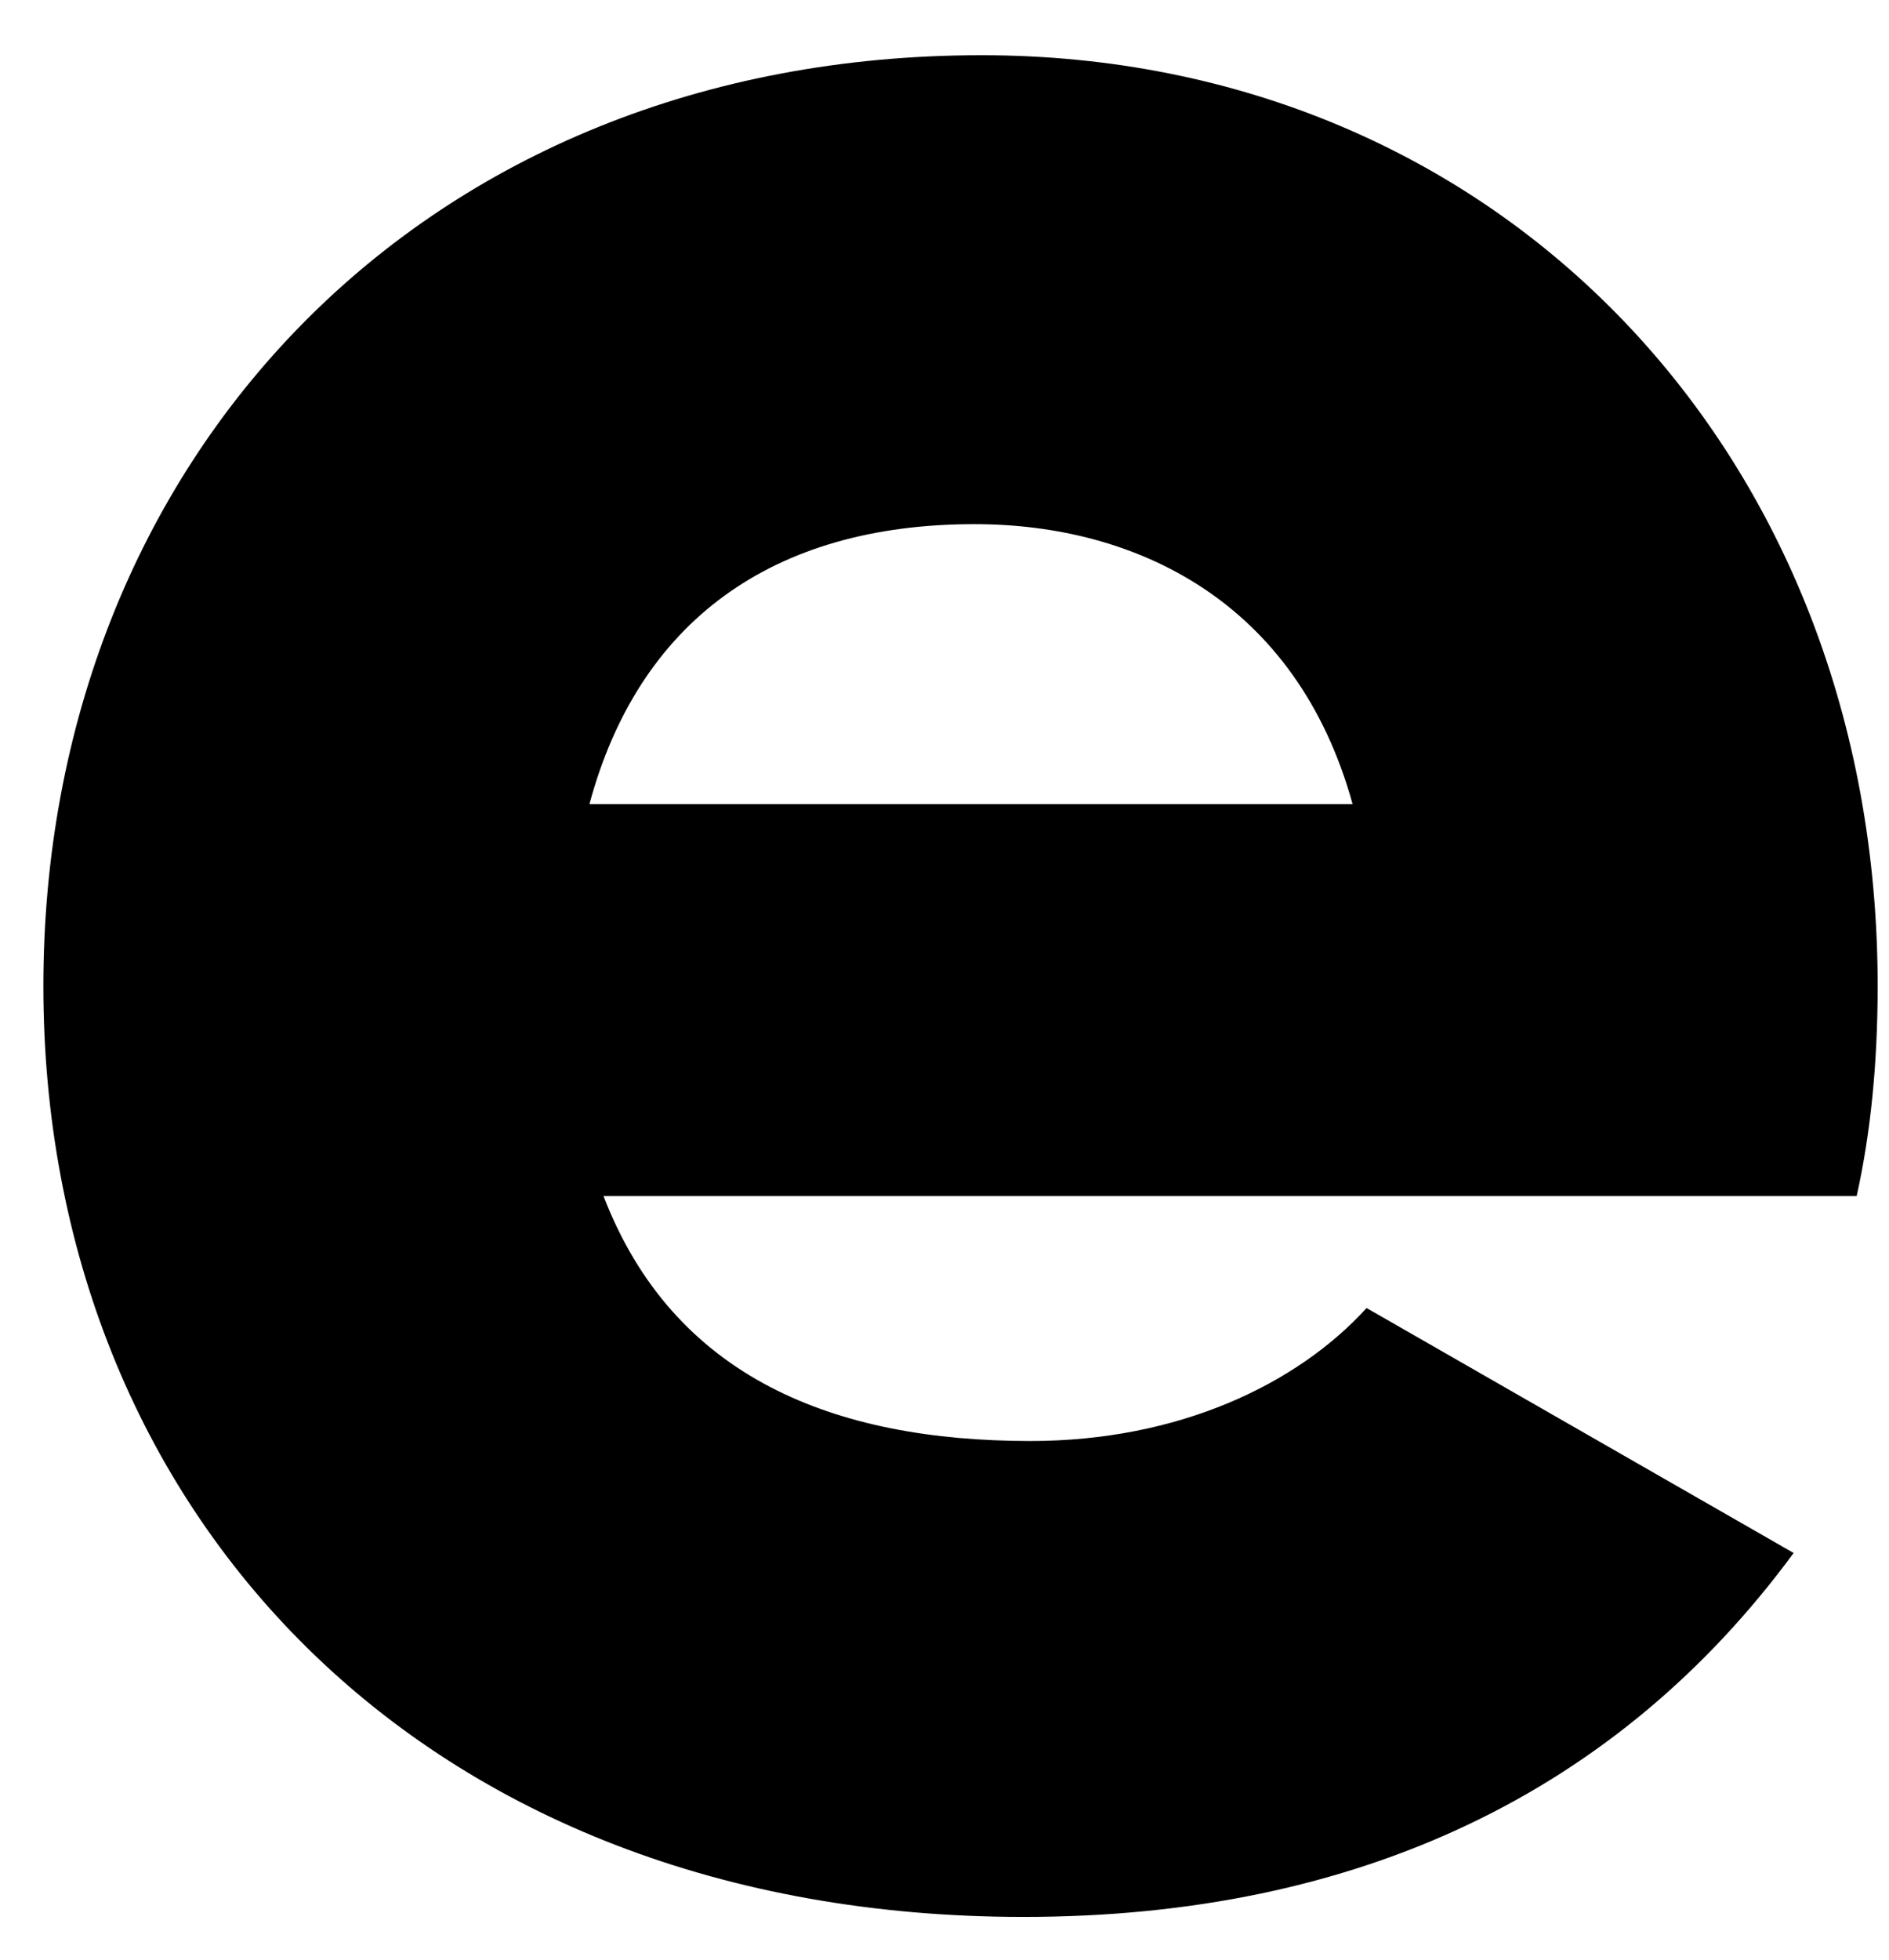 <svg width="27" height="28" viewBox="0 0 27 28" fill="none" xmlns="http://www.w3.org/2000/svg">
<path d="M14.73 20.589C16.831 20.589 18.532 19.789 19.533 18.689L25.637 22.189C23.136 25.589 19.433 27.389 14.63 27.389C6.024 27.389 0.62 21.589 0.62 14.089C0.62 6.589 6.024 0.789 14.029 0.789C21.434 0.789 26.838 6.489 26.838 14.089C26.838 15.189 26.738 16.189 26.538 17.089H8.626C9.626 19.689 11.928 20.589 14.73 20.589ZM19.333 11.489C18.532 8.589 16.231 7.489 13.929 7.489C11.027 7.489 9.126 8.889 8.425 11.489H19.333Z" fill="black"/>
</svg>
